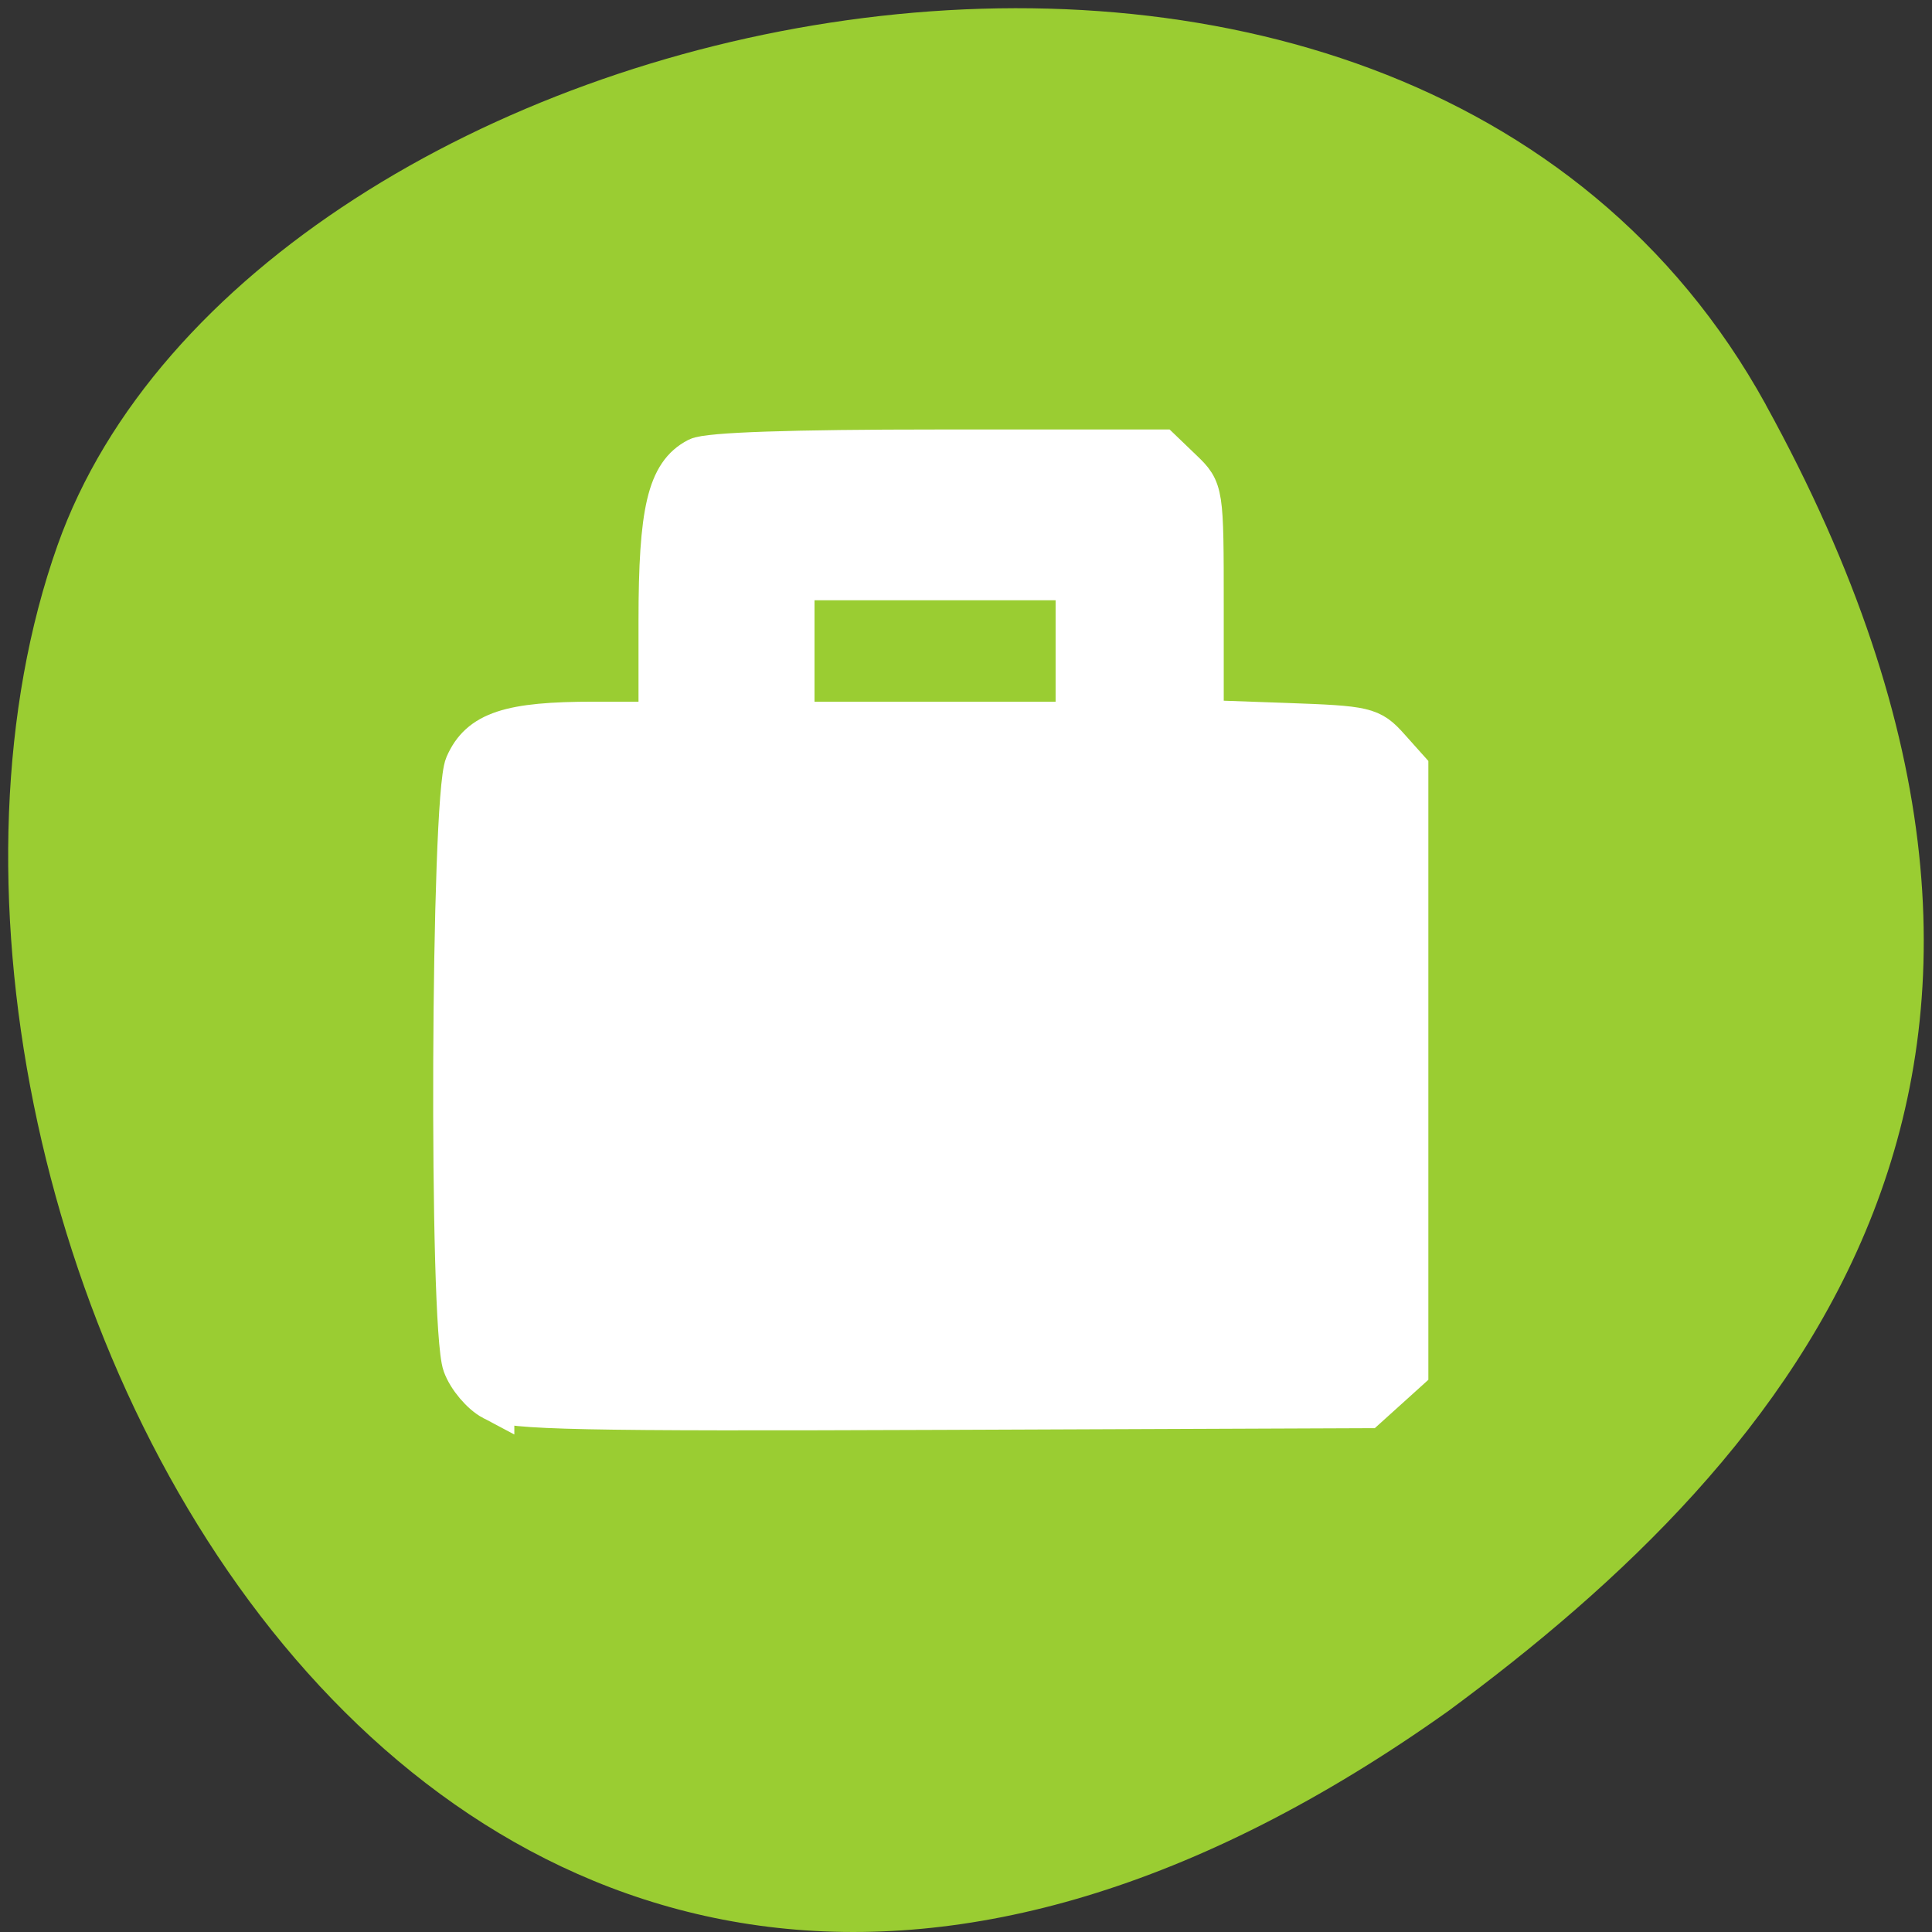 <?xml version="1.0" encoding="UTF-8" standalone="no"?>
<svg
   xmlns:dc="http://purl.org/dc/elements/1.1/"
   xmlns:cc="http://creativecommons.org/ns#"
   xmlns:rdf="http://www.w3.org/1999/02/22-rdf-syntax-ns#"
   xmlns:svg="http://www.w3.org/2000/svg"
   xmlns="http://www.w3.org/2000/svg"
   xmlns:sodipodi="http://sodipodi.sourceforge.net/DTD/sodipodi-0.dtd"
   xmlns:inkscape="http://www.inkscape.org/namespaces/inkscape"
   viewBox="0 0 256 256"
   id="svg2"
   version="1.1"
   inkscape:version="0.48.4 r9939"
   width="100%"
   height="100%"
   sodipodi:docname="1234.svg">
  <rect x="0" y="0" width="256" height="256" fill="#333333" stroke="none"/>
  <defs
     id="defs8" />
  <sodipodi:namedview
     pagecolor="#ffffff"
     bordercolor="#666666"
     borderopacity="1"
     objecttolerance="10"
     gridtolerance="10"
     guidetolerance="10"
     inkscape:pageopacity="0"
     inkscape:pageshadow="2"
     inkscape:window-width="698"
     inkscape:window-height="501"
     id="namedview6"
     showgrid="false"
     inkscape:zoom="0.921875"
     inkscape:cx="134.01101"
     inkscape:cy="128"
     inkscape:window-x="580"
     inkscape:window-y="25"
     inkscape:window-maximized="0"
     inkscape:current-layer="svg2" />
  <path
     d="m 260.02 66.64 c -48.541 -88.14 -200.63 -53.931 -226.36 18.64 -30.66 86.45 49.14 250.63 184.3 154.45 45.527 -33.585 90.6 -84.949 42.05 -173.09 z"
     transform="translate(-26.04 -13.02)"
     style="fill:#9acd32;color:#000"
     id="path4" />
  <path
     style="fill:#ffffff;fill-opacity:1;fill-rule:evenodd;stroke:#ffffff;stroke-width:5.595;stroke-miterlimit:4;stroke-opacity:1;stroke-dasharray:none"
     d="m 65.354,185.441 c -1.516,-0.799 -3.276,-2.883 -3.91,-4.632 -1.836,-5.06 -1.573,-75.118 0.299,-79.421 1.883,-4.329 5.762,-5.614 16.952,-5.614 l 8.708,0 0,-13.558 c 0,-14.499 1.163,-19.425 5.057,-21.428 C 93.826,60.087 104.969,59.707 124.211,59.707 l 29.646,0 2.749,2.641 c 2.73,2.623 2.749,2.748 2.749,17.92 l 0,15.279 11.066,0.394 c 10.573,0.376 11.177,0.518 13.556,3.175 l 2.49,2.782 0,39.845 0,39.845 -2.69,2.429 -2.69,2.429 -56.488,0.224 c -47.7,0.189 -56.917,-0.002 -59.245,-1.229 z m 77.316,-99.185 0,-9.518 -18.77,0 -18.77,0 0,9.518 0,9.518 18.77,0 18.77,0 0,-9.518 z"
     id="path3002"
     inkscape:connector-curvature="0" />
</svg>
